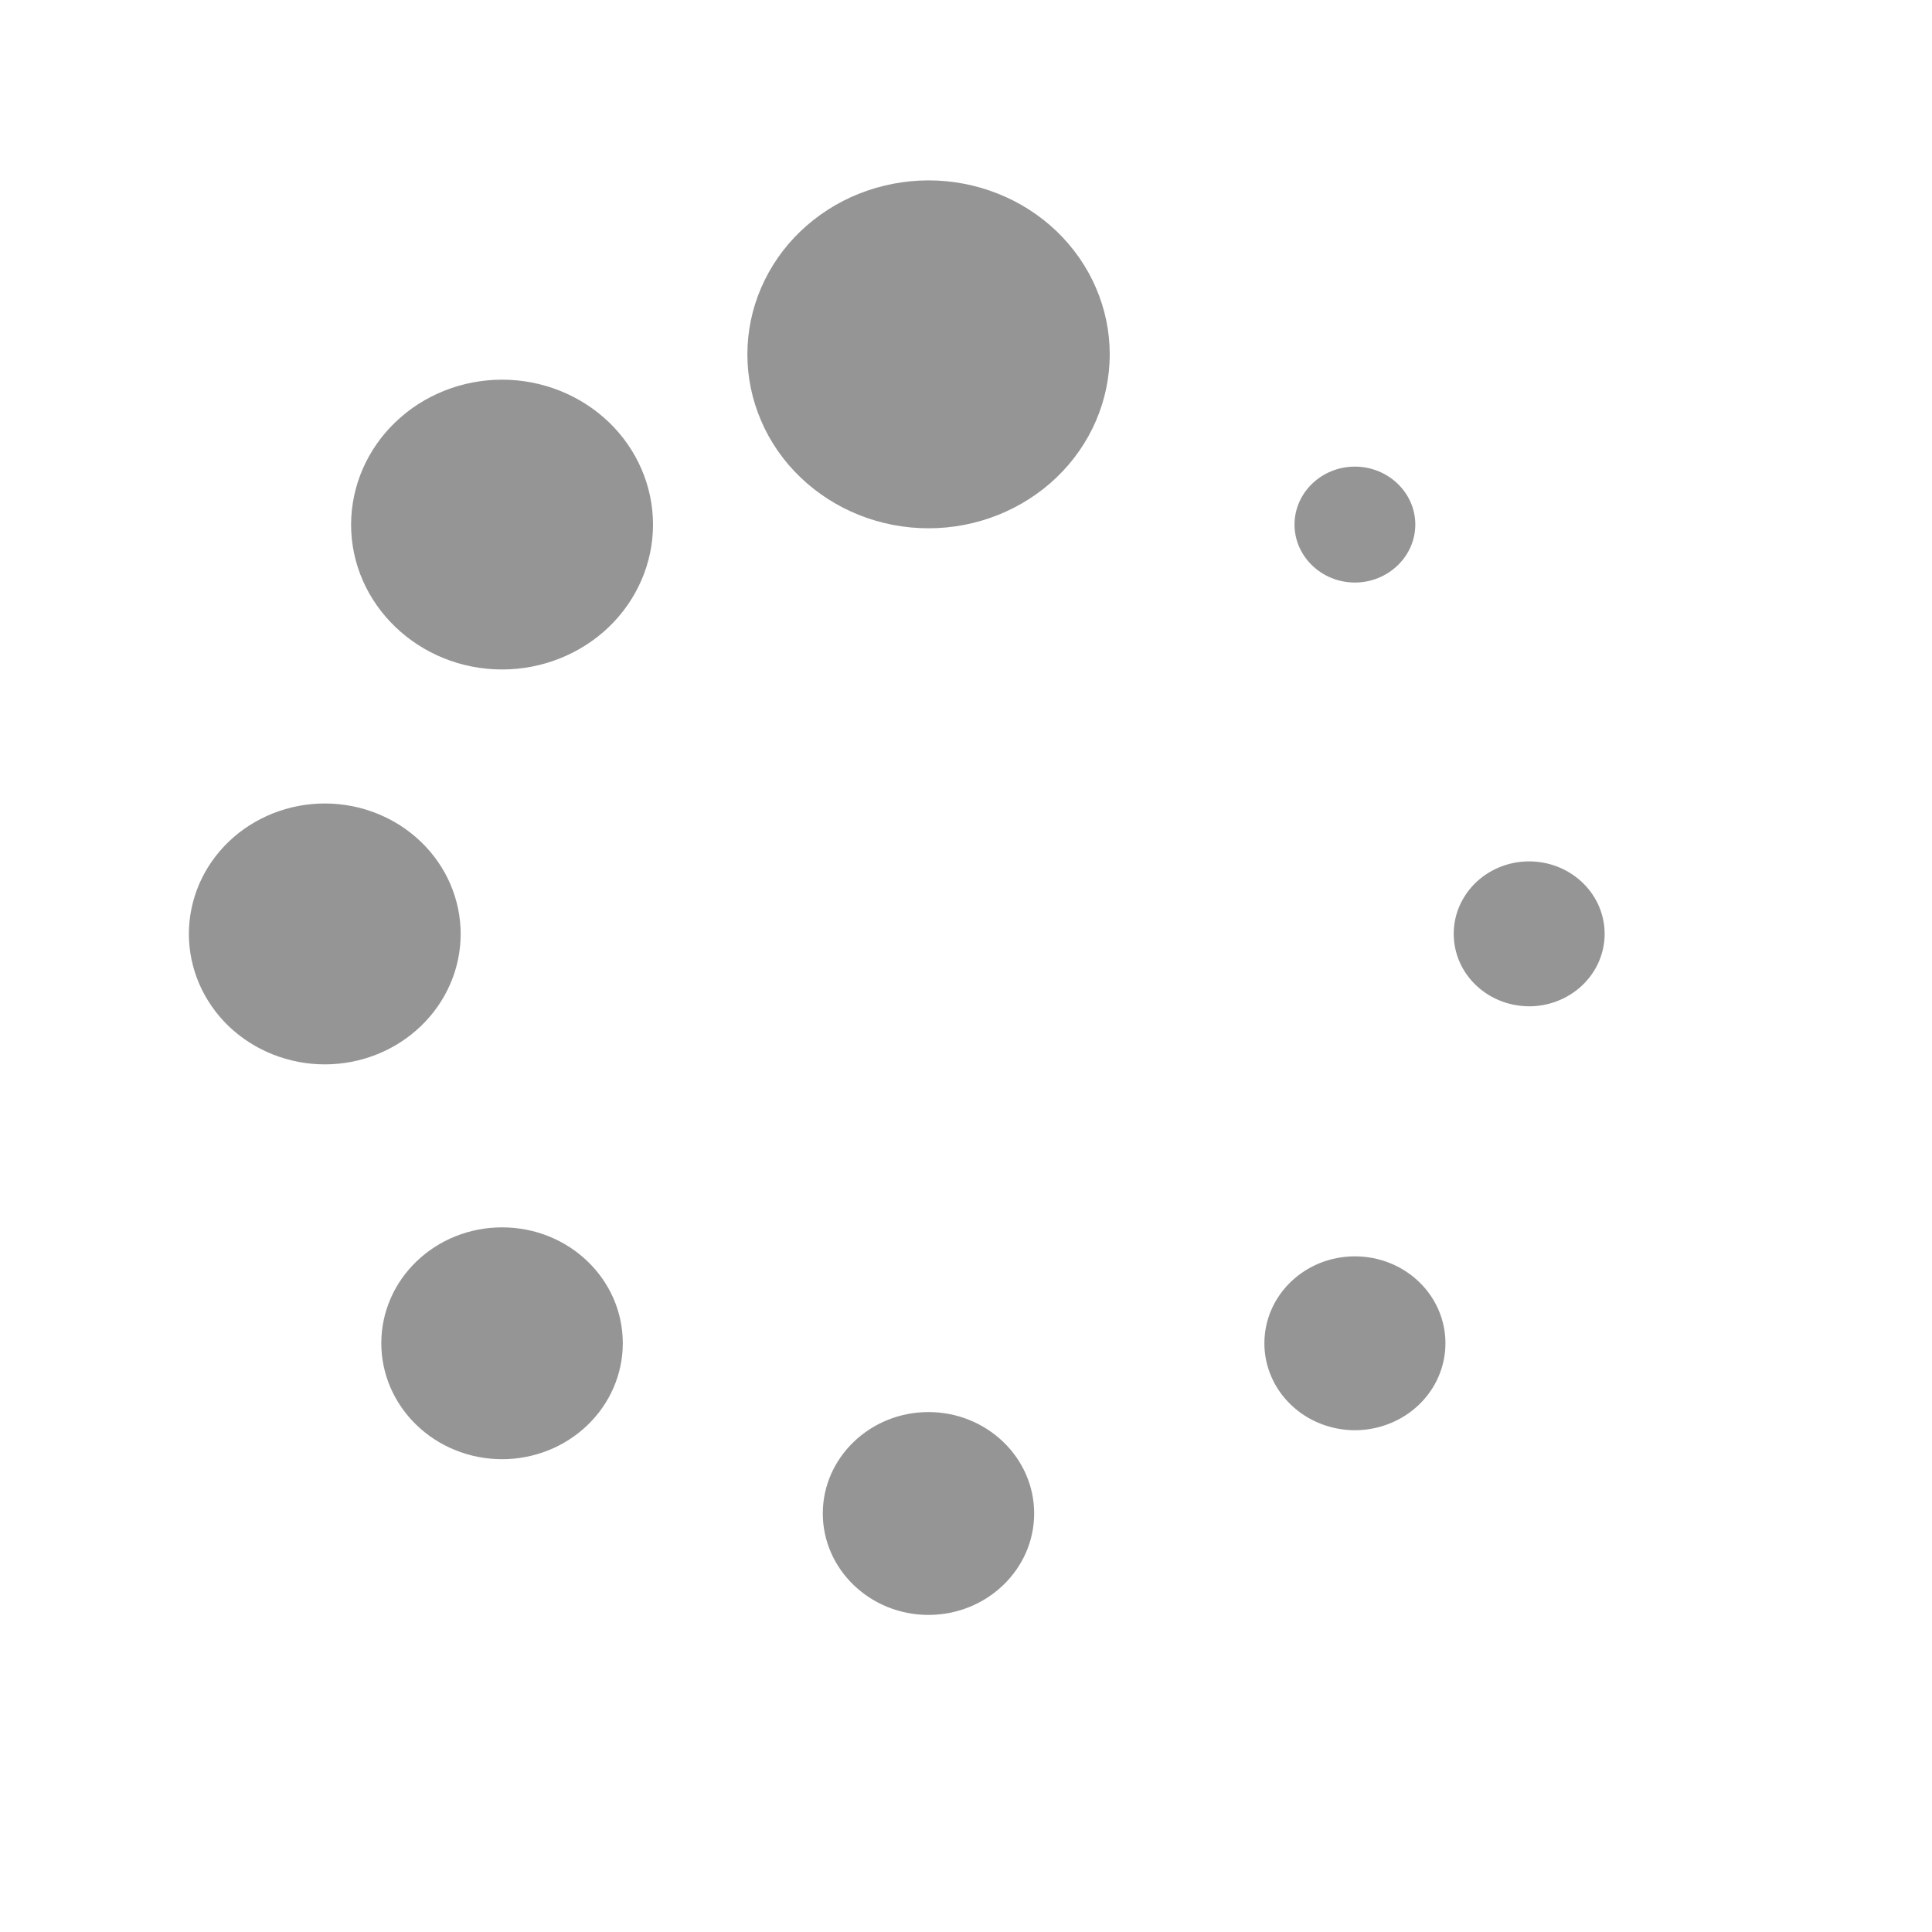 <svg width="25" height="25" viewBox="0 0 25 25" fill="none" xmlns="http://www.w3.org/2000/svg">
<path d="M12.014 2.334C11.707 2.335 11.402 2.393 11.117 2.506C10.833 2.619 10.575 2.785 10.357 2.994C10.139 3.203 9.967 3.451 9.849 3.725C9.731 3.998 9.671 4.29 9.671 4.586C9.671 4.882 9.732 5.174 9.85 5.447C9.967 5.72 10.14 5.968 10.358 6.177C10.576 6.386 10.834 6.552 11.119 6.665C11.403 6.778 11.708 6.836 12.016 6.836C12.638 6.836 13.234 6.598 13.674 6.176C14.113 5.754 14.36 5.181 14.36 4.584C14.36 3.988 14.112 3.415 13.673 2.993C13.233 2.571 12.636 2.334 12.014 2.334V2.334ZM6.497 4.913C5.979 4.913 5.482 5.111 5.116 5.463C4.75 5.814 4.544 6.291 4.543 6.788C4.543 7.821 5.42 8.663 6.497 8.663C7.015 8.663 7.511 8.465 7.878 8.114C8.244 7.762 8.45 7.285 8.45 6.788C8.45 6.291 8.244 5.814 7.878 5.462C7.511 5.111 7.015 4.913 6.497 4.913V4.913ZM17.532 6.038C17.102 6.038 16.751 6.375 16.751 6.788C16.751 7.2 17.102 7.538 17.532 7.538C17.962 7.538 18.314 7.2 18.314 6.788C18.314 6.375 17.962 6.038 17.532 6.038V6.038ZM4.202 10.397C3.971 10.397 3.743 10.441 3.529 10.526C3.316 10.611 3.122 10.735 2.959 10.892C2.796 11.048 2.666 11.235 2.578 11.439C2.49 11.644 2.444 11.864 2.444 12.085C2.444 12.307 2.49 12.526 2.578 12.731C2.667 12.936 2.796 13.122 2.959 13.279C3.123 13.435 3.317 13.56 3.53 13.644C3.743 13.729 3.972 13.773 4.203 13.773C4.669 13.773 5.116 13.595 5.446 13.278C5.776 12.961 5.961 12.532 5.961 12.085C5.961 11.637 5.775 11.207 5.445 10.891C5.116 10.575 4.668 10.397 4.202 10.397V10.397ZM19.827 11.147C19.696 11.142 19.564 11.162 19.441 11.207C19.318 11.252 19.206 11.32 19.111 11.407C19.016 11.495 18.941 11.6 18.889 11.716C18.837 11.832 18.811 11.957 18.811 12.083C18.811 12.209 18.837 12.334 18.888 12.45C18.94 12.567 19.015 12.672 19.11 12.759C19.205 12.847 19.317 12.915 19.44 12.96C19.563 13.005 19.694 13.025 19.826 13.021C20.078 13.011 20.316 12.908 20.491 12.734C20.666 12.559 20.764 12.327 20.764 12.084C20.764 11.842 20.667 11.61 20.492 11.435C20.317 11.26 20.079 11.157 19.827 11.147V11.147ZM6.497 15.882C5.633 15.882 4.934 16.552 4.934 17.382C4.934 17.779 5.099 18.161 5.392 18.442C5.685 18.724 6.082 18.882 6.497 18.882C6.911 18.882 7.308 18.724 7.601 18.442C7.894 18.161 8.059 17.779 8.059 17.382C8.059 16.552 7.361 15.882 6.497 15.882ZM17.532 16.257C17.379 16.257 17.226 16.286 17.084 16.342C16.942 16.399 16.813 16.482 16.704 16.586C16.595 16.691 16.509 16.815 16.45 16.951C16.391 17.088 16.361 17.234 16.361 17.382C16.361 17.529 16.391 17.676 16.45 17.812C16.509 17.949 16.595 18.073 16.704 18.177C16.813 18.282 16.942 18.365 17.084 18.421C17.226 18.478 17.379 18.507 17.532 18.507C17.843 18.507 18.141 18.388 18.361 18.177C18.581 17.966 18.704 17.68 18.704 17.382C18.704 17.083 18.581 16.797 18.361 16.586C18.141 16.375 17.843 16.257 17.532 16.257V16.257ZM12.014 18.272C11.261 18.272 10.647 18.861 10.647 19.584C10.647 20.308 11.261 20.897 12.014 20.897C12.768 20.897 13.382 20.308 13.382 19.584C13.382 18.861 12.768 18.272 12.014 18.272Z" fill="#959595"/>
</svg>

